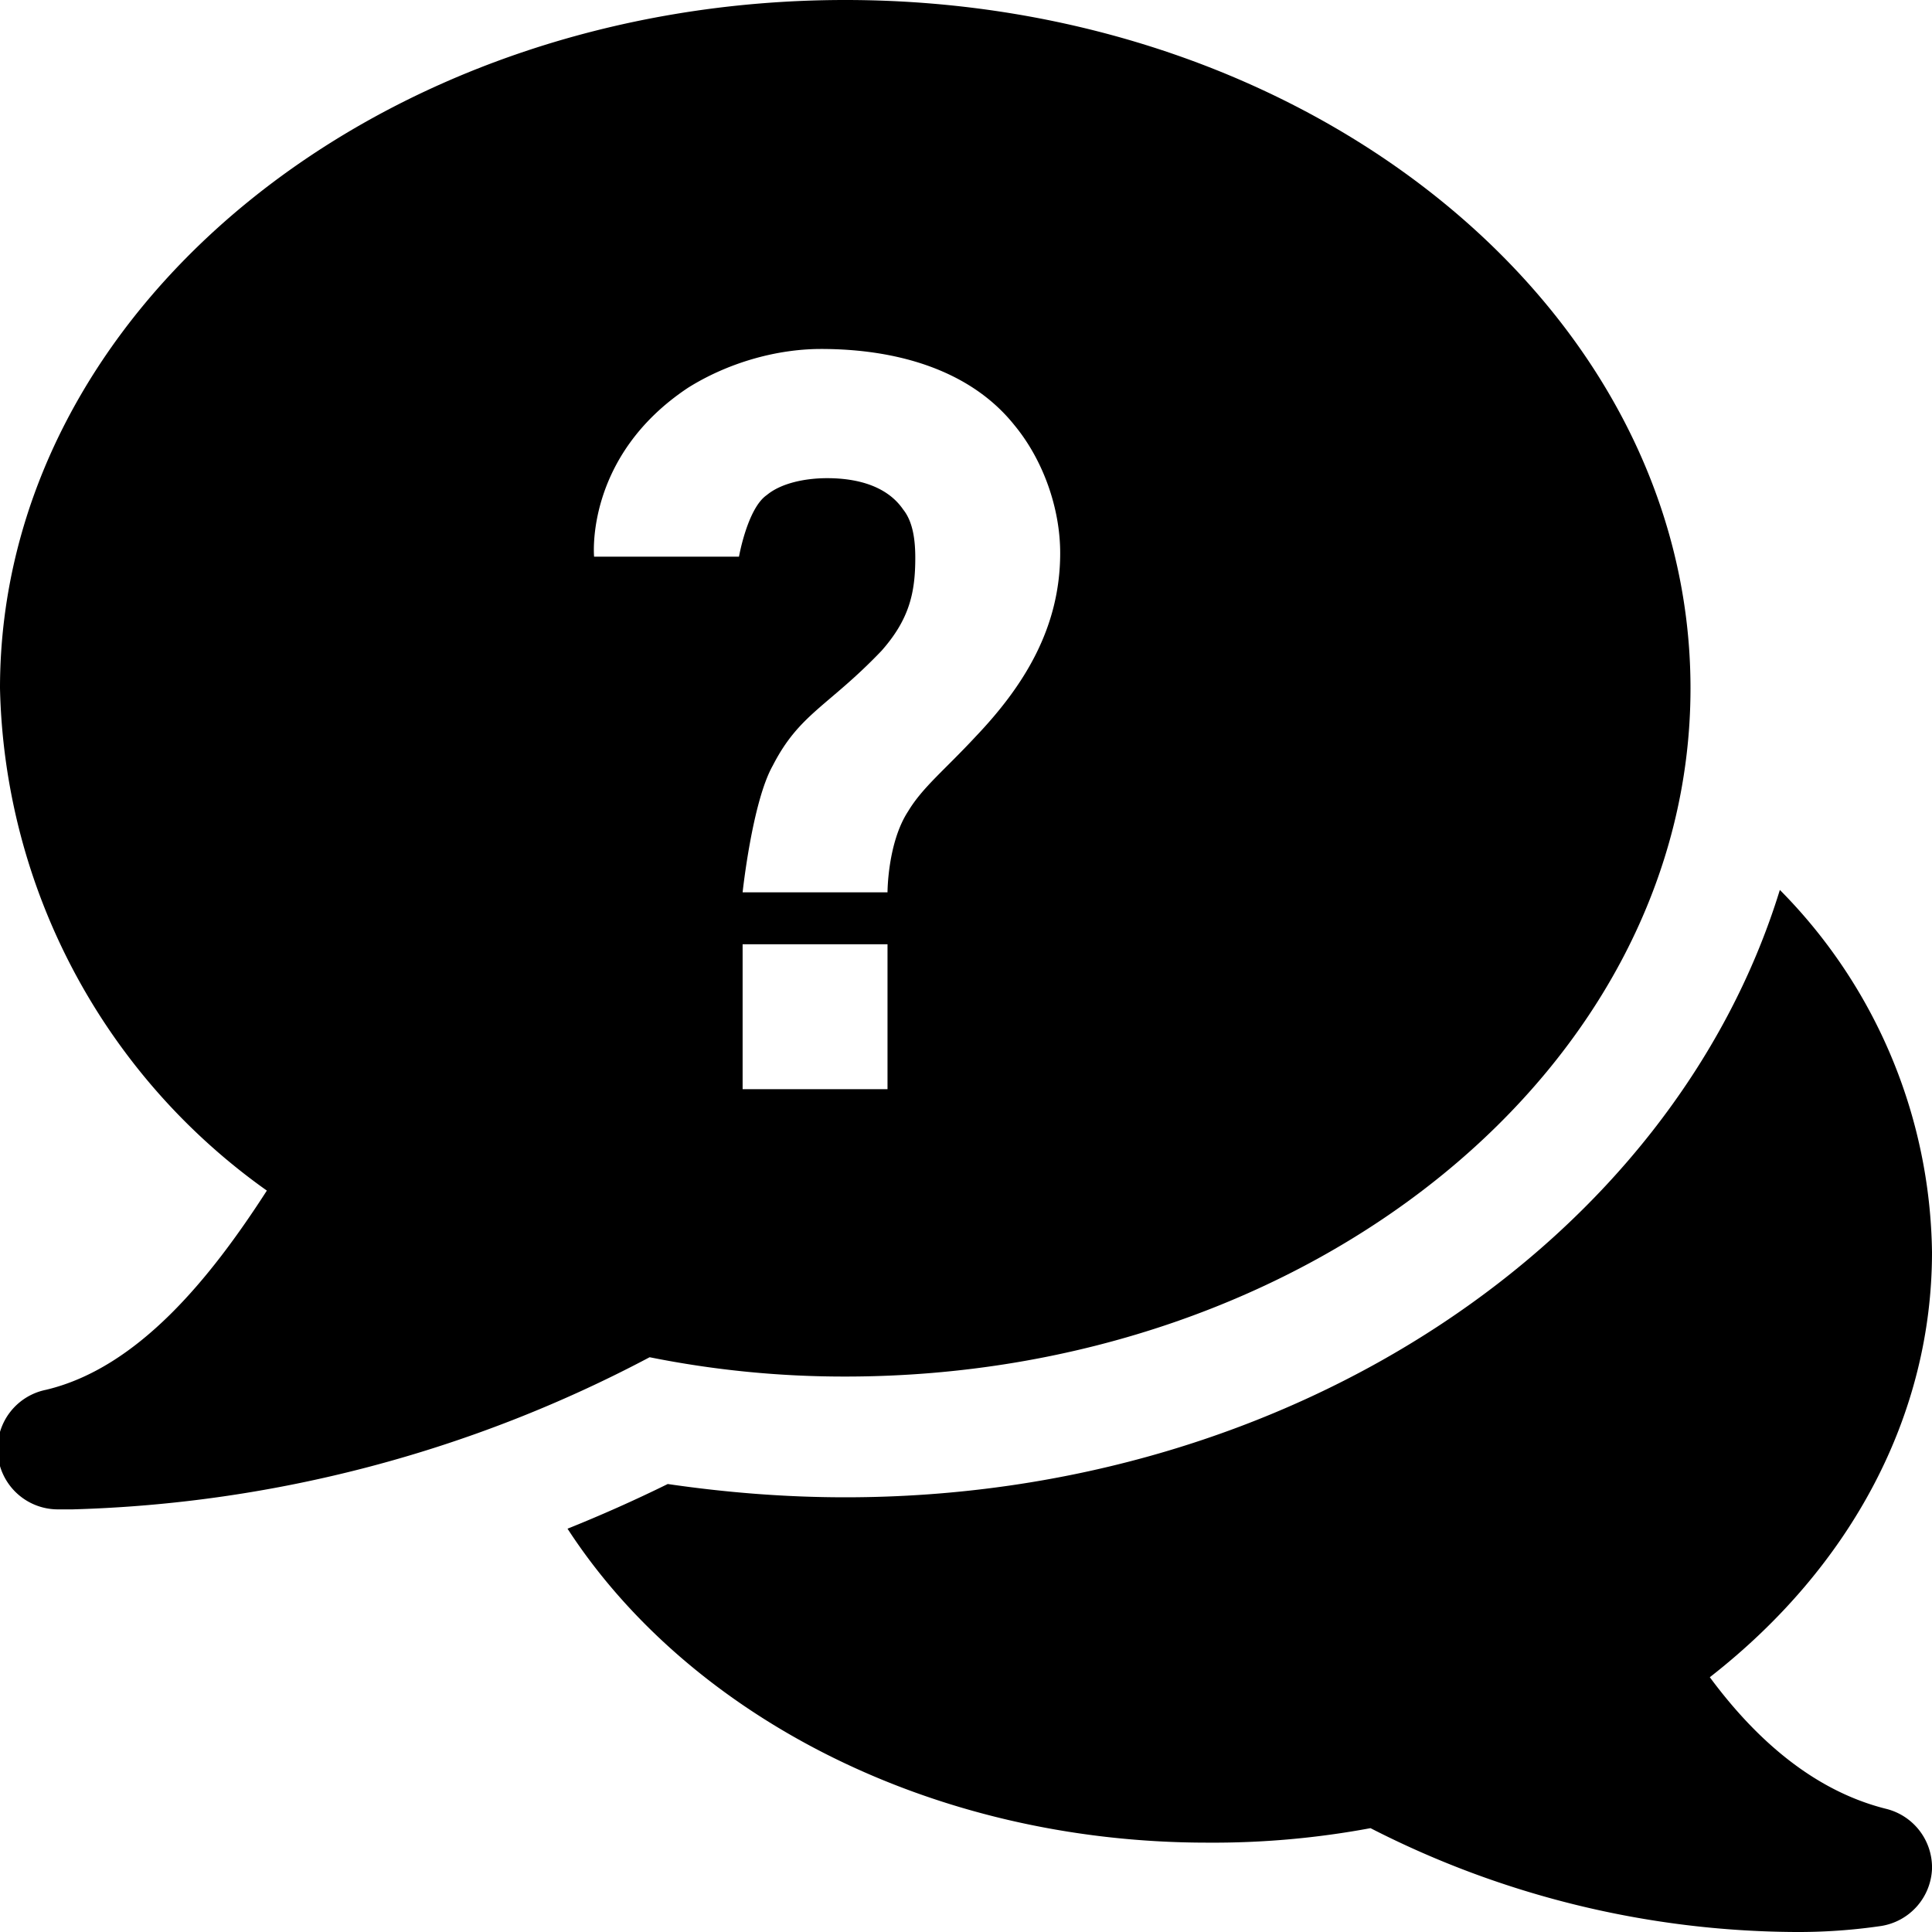 <svg xmlns="http://www.w3.org/2000/svg" height="16" width="16">
	<path
		d="M7.35 7.39s0-.41.17-.67c.12-.2.3-.34.56-.62.4-.42.7-.9.7-1.52 0-.37-.14-.77-.38-1.06-.36-.45-.96-.63-1.6-.63-.38 0-.78.12-1.1.32-.86.57-.78 1.4-.78 1.4h1.2s.07-.4.23-.51c.12-.1.32-.14.5-.14.26 0 .5.07.63.26.08.1.1.25.1.4 0 .29-.05.51-.28.77-.44.46-.68.52-.9.95-.17.3-.25 1.05-.25 1.05zm0 1.63v-1.2h-1.2v1.2zM14 5.7c0 3.14-3.14 5.7-7 5.7a8.17 8.17 0 0 1-1.62-.16A10.85 10.85 0 0 1 .6 12.5H.48a.5.5 0 0 1-.1-.99c.76-.18 1.36-.92 1.83-1.65A5.24 5.24 0 0 1 0 5.7C0 2.56 3.14 0 7 0s7 2.56 7 5.7zm2 9.78a.5.5 0 0 1-.42.47 4.72 4.72 0 0 1-.71.05 7.8 7.8 0 0 1-3.52-.86 7.11 7.11 0 0 1-1.35.12c-2.3 0-4.3-1.06-5.3-2.6a12 12 0 0 0 .83-.37c.48.07.97.11 1.47.11 3.72 0 6.85-2.14 7.74-5.03a4.34 4.34 0 0 1 1.26 3c0 1.34-.66 2.6-1.84 3.52.34.46.82.93 1.46 1.09a.5.5 0 0 1 .38.5z" />
</svg>
